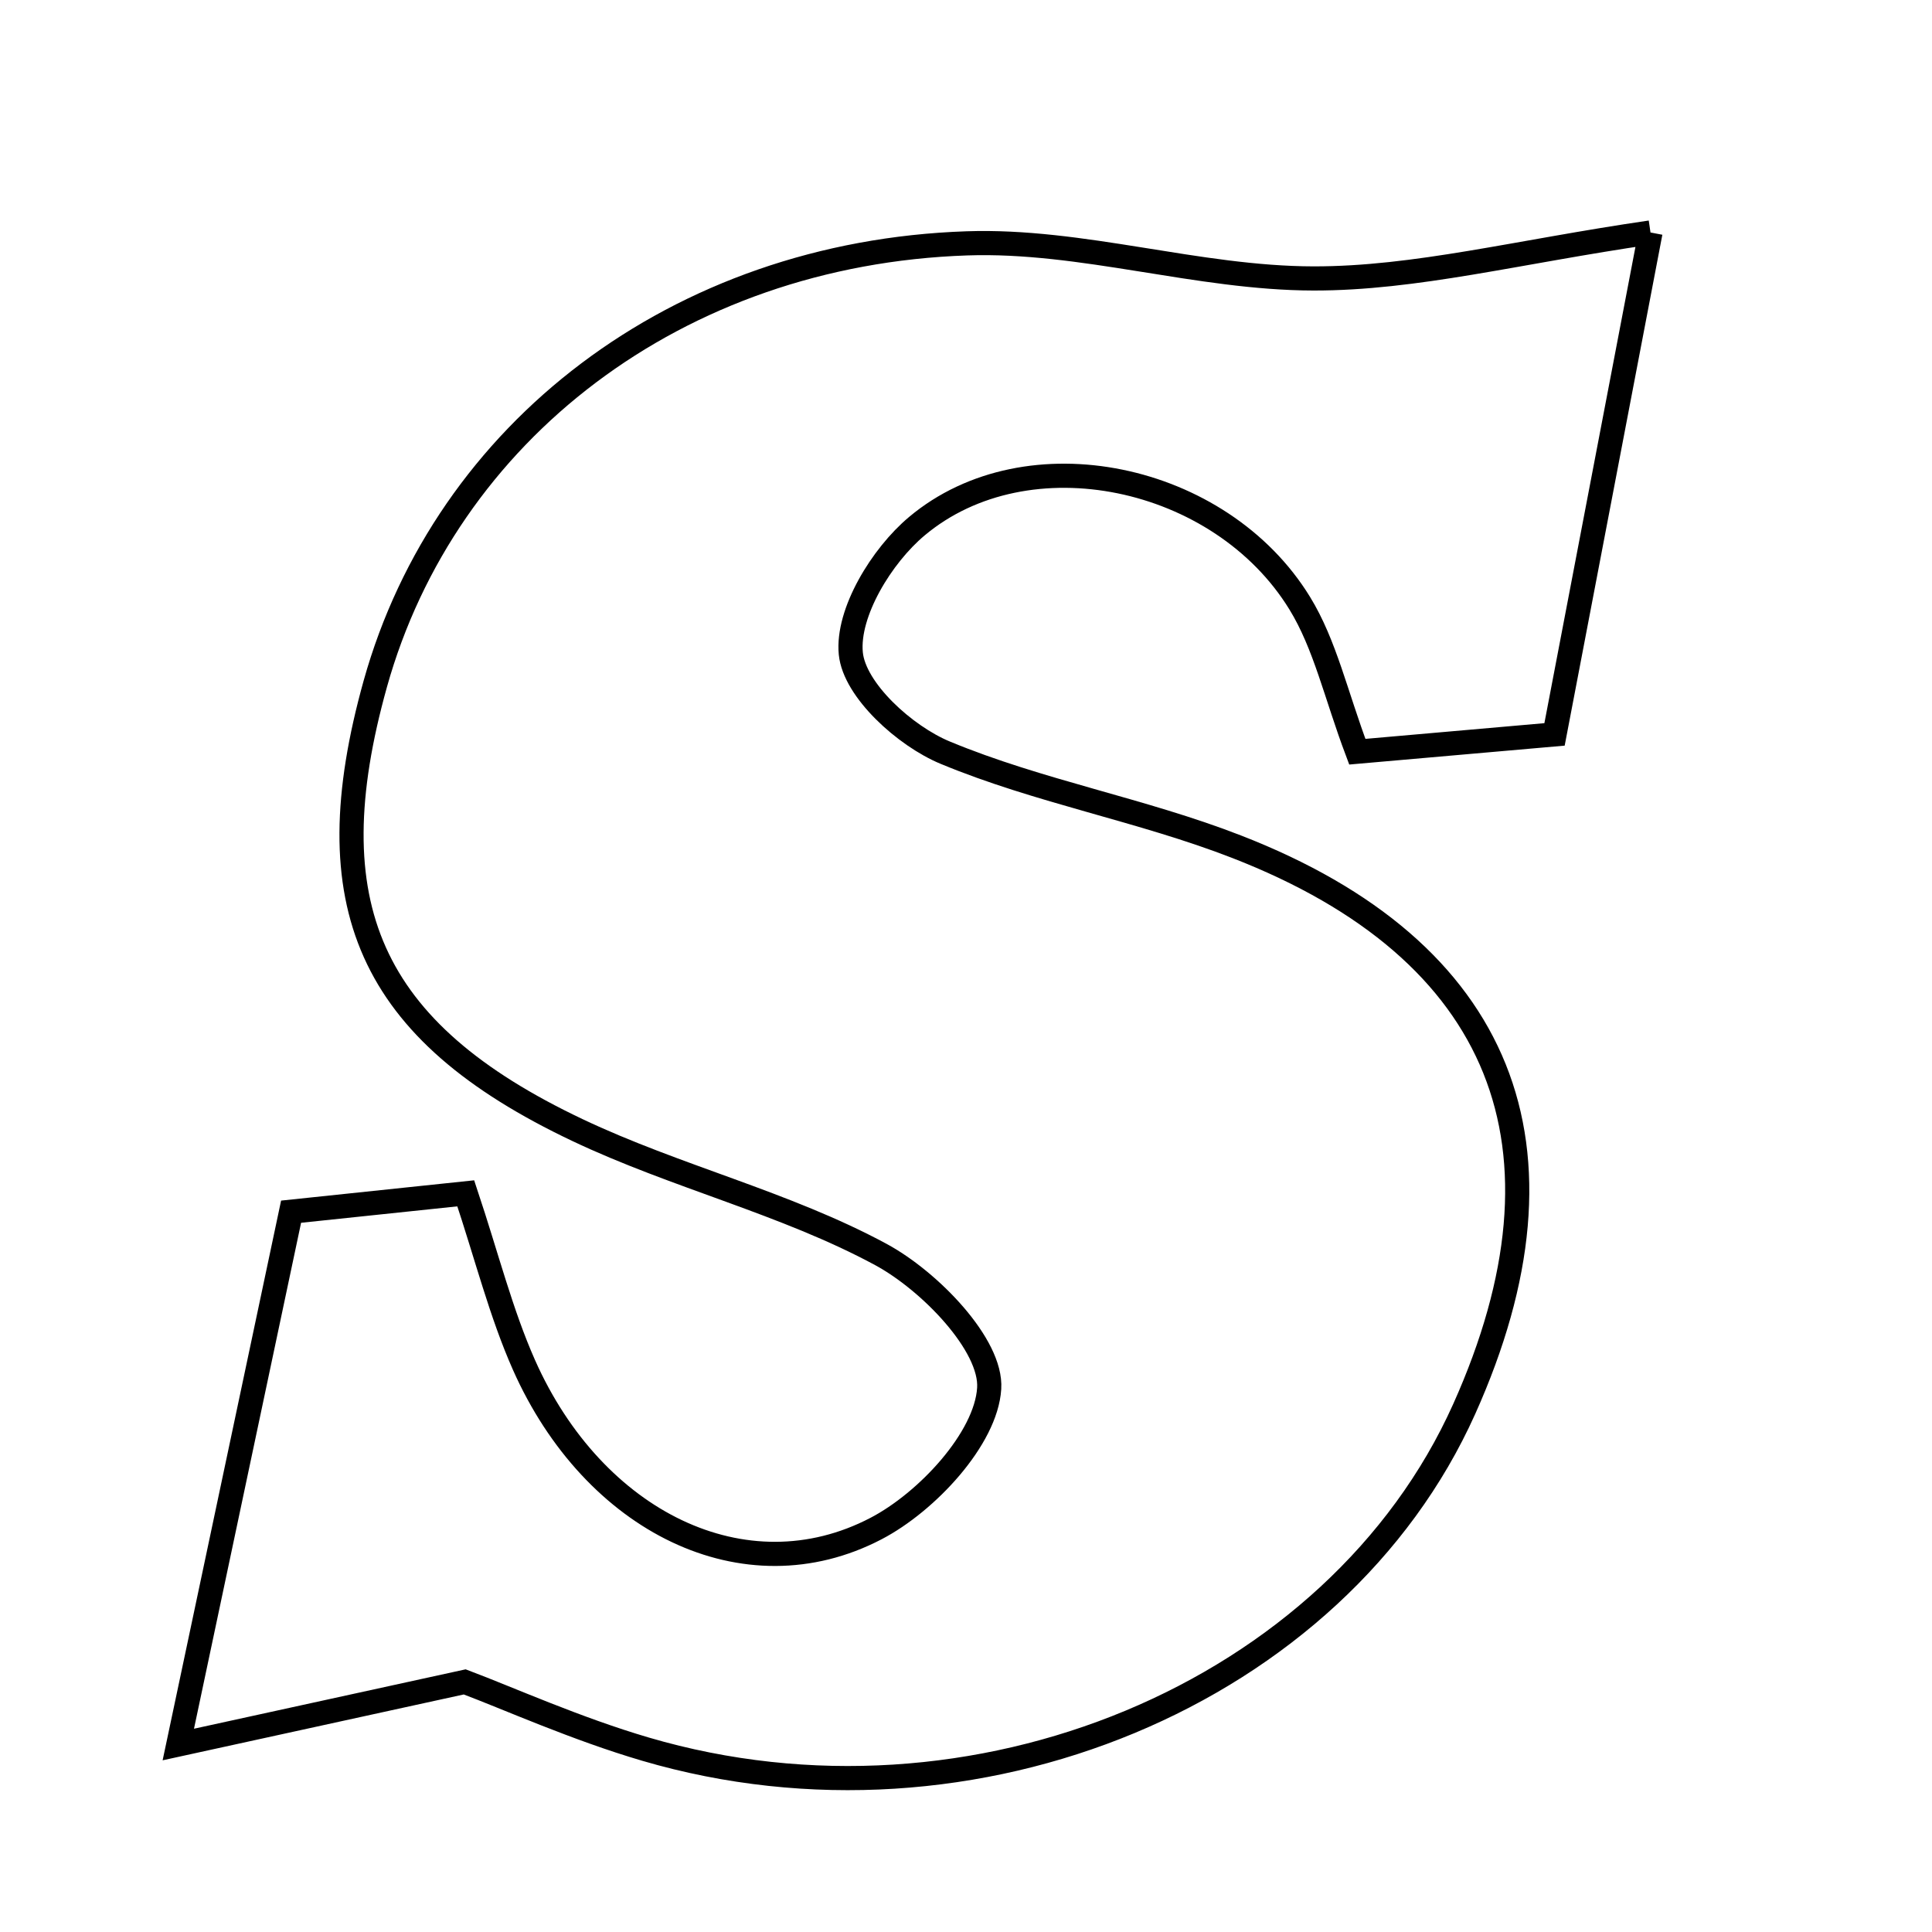 <svg xmlns="http://www.w3.org/2000/svg" viewBox="0.0 0.0 24.0 24.0" height="200px" width="200px"><path fill="none" stroke="black" stroke-width=".3" stroke-opacity="1.0"  filling="0" d="M20.503 2.888 C20.079 5.108 19.713 7.024 19.311 9.123 C18.443 9.199 17.68 9.266 16.861 9.338 C16.595 8.632 16.461 8.006 16.145 7.492 C15.16 5.888 12.761 5.385 11.389 6.537 C10.952 6.903 10.52 7.611 10.569 8.117 C10.613 8.573 11.242 9.143 11.742 9.35 C12.909 9.835 14.182 10.059 15.361 10.518 C18.678 11.806 19.646 14.255 18.189 17.503 C16.604 21.037 12.093 22.925 8.02 21.729 C7.155 21.475 6.325 21.101 5.773 20.893 C4.54 21.162 3.562 21.376 2.215 21.671 C2.733 19.225 3.157 17.22 3.616 15.052 C4.339 14.976 5.016 14.905 5.786 14.824 C6.051 15.62 6.224 16.313 6.509 16.956 C7.374 18.904 9.255 19.837 10.881 18.989 C11.515 18.659 12.249 17.87 12.288 17.248 C12.323 16.709 11.549 15.911 10.941 15.583 C9.753 14.942 8.397 14.619 7.171 14.037 C4.576 12.806 3.898 11.231 4.662 8.495 C5.535 5.371 8.405 3.145 12.012 3.023 C13.44 2.974 14.881 3.457 16.317 3.459 C17.583 3.461 18.849 3.129 20.503 2.888"></path></svg>